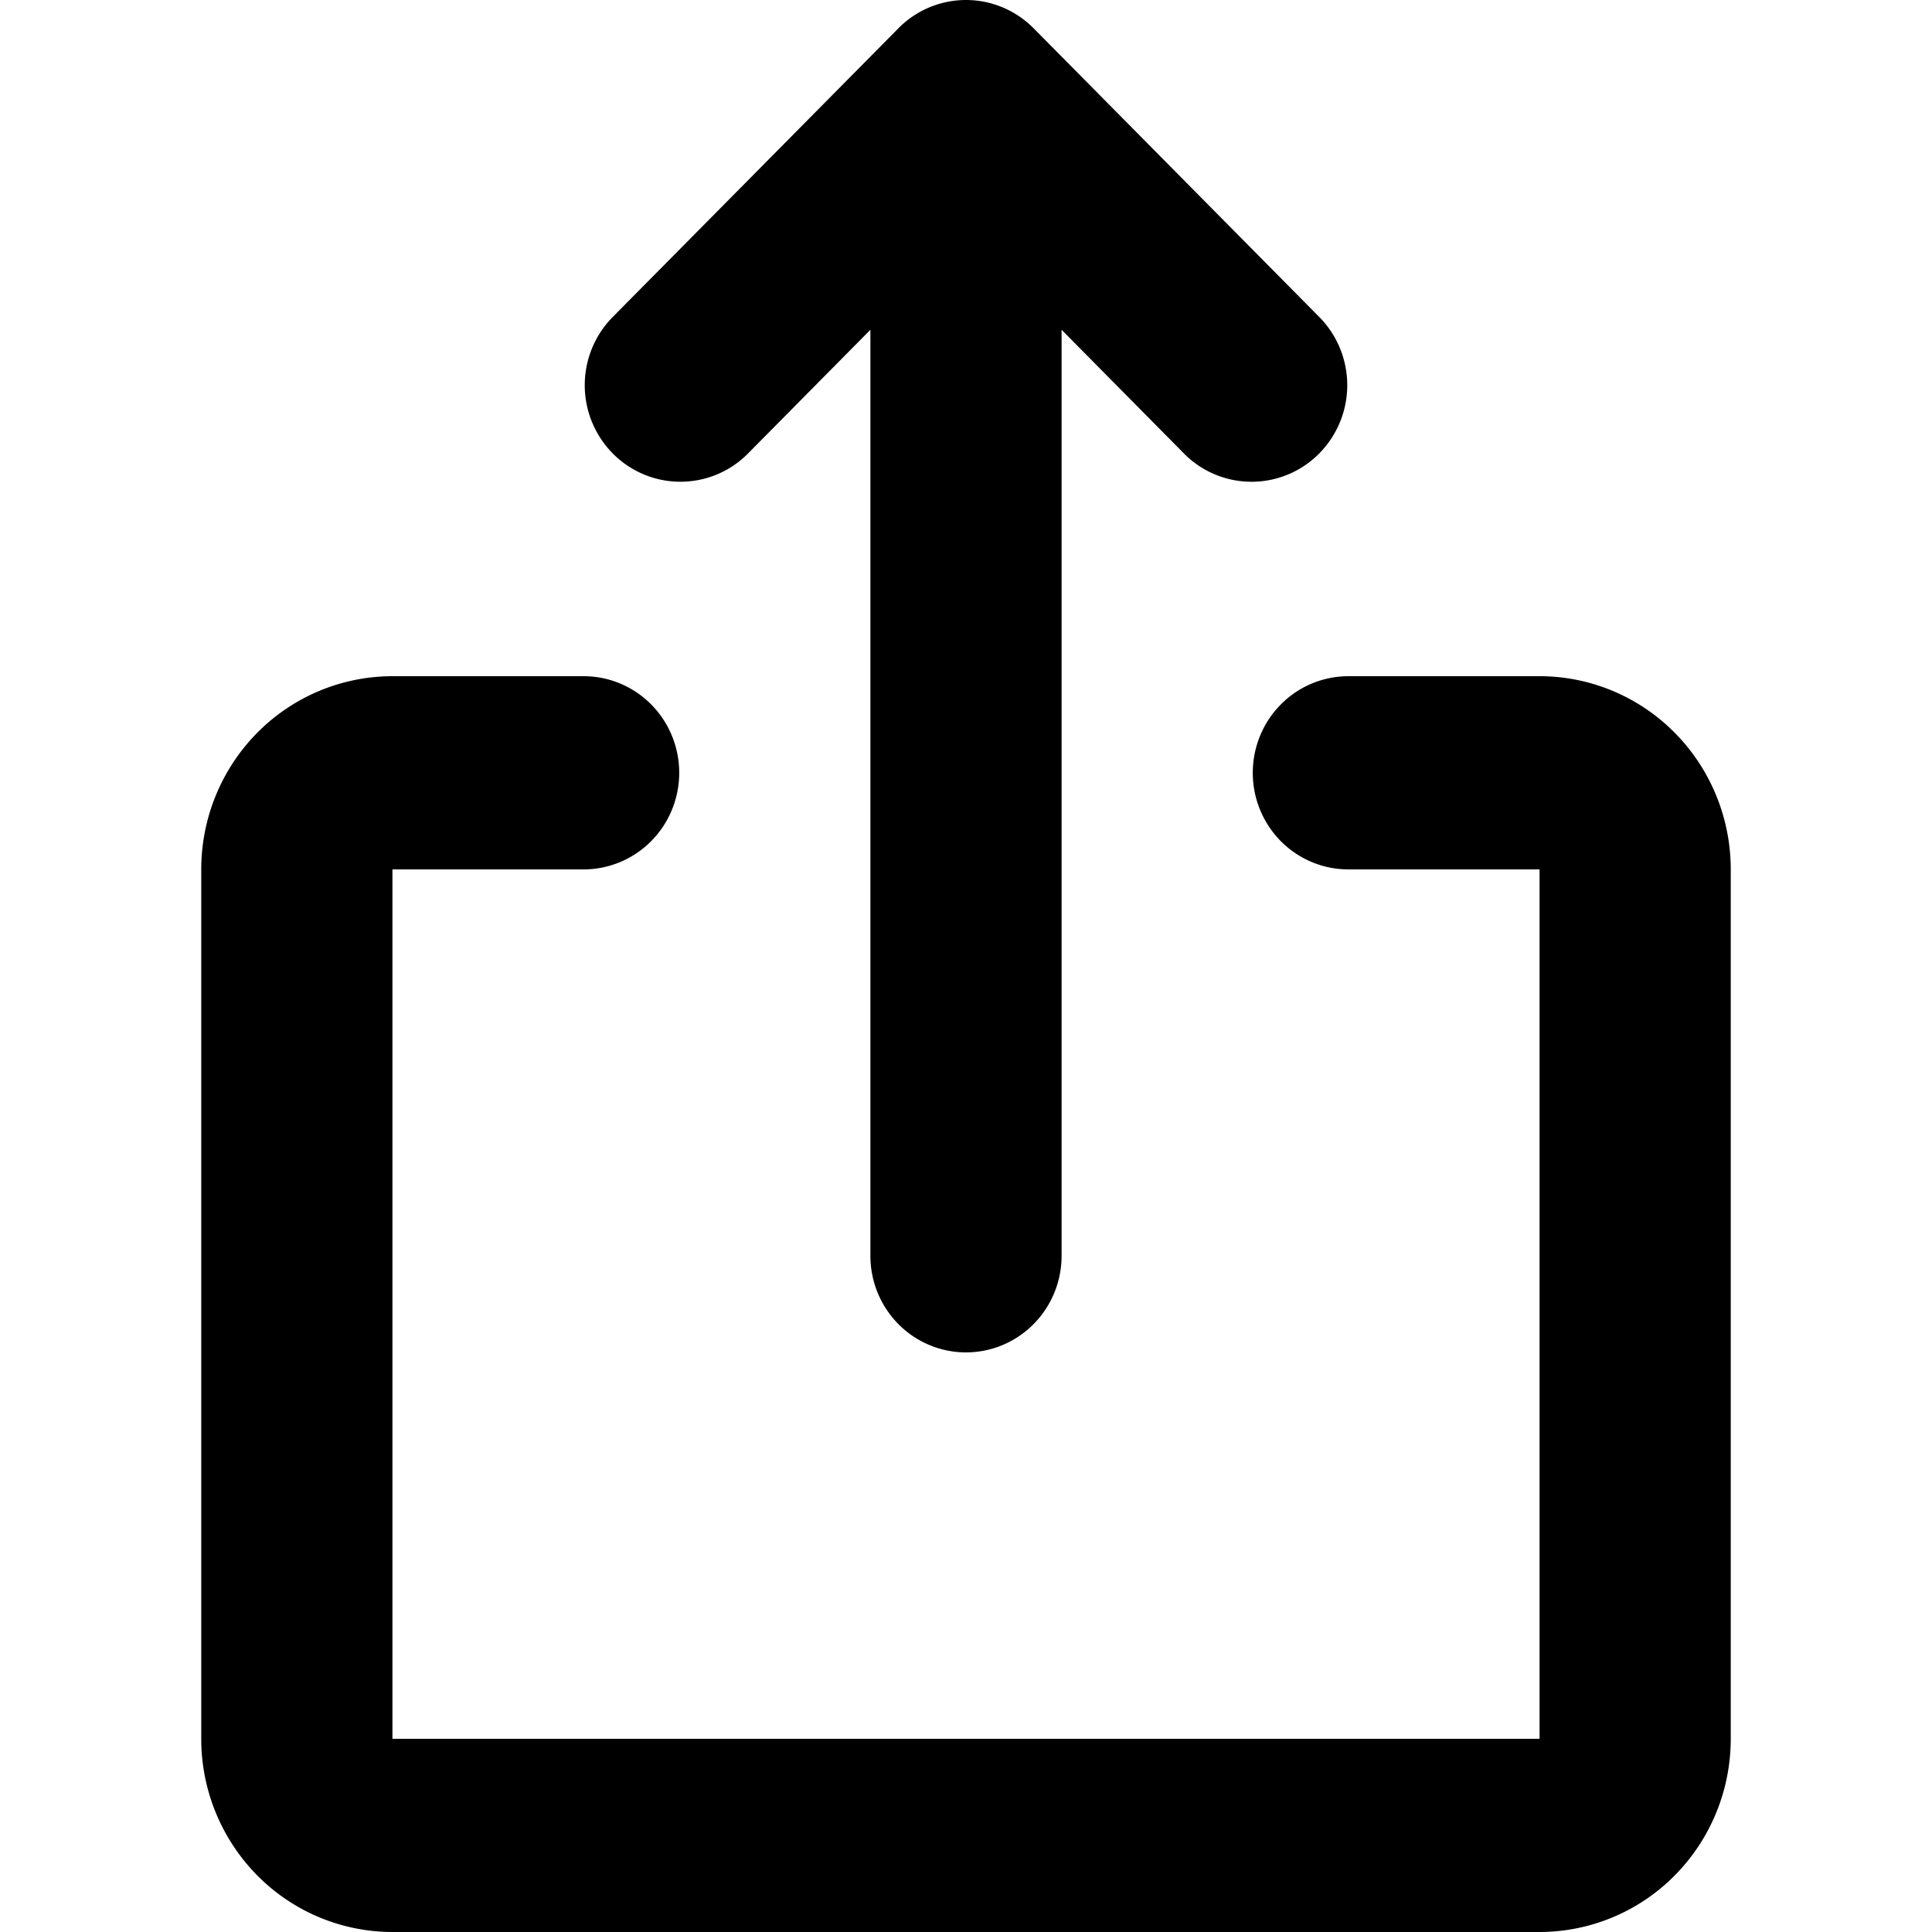 <svg width="48" height="48" fill="none" xmlns="http://www.w3.org/2000/svg"><path d="M22.32.703A2.362 2.362 0 0124 0c.63 0 1.234.253 1.68.703l7.124 7.2a2.414 2.414 0 01-.029 3.364 2.361 2.361 0 01-3.33.03l-3.07-3.104V31.2c0 .636-.25 1.247-.696 1.697-.445.45-1.05.703-1.679.703-.63 0-1.234-.253-1.68-.703a2.413 2.413 0 01-.695-1.697V8.193l-3.07 3.103a2.361 2.361 0 01-3.33-.029 2.414 2.414 0 01-.029-3.364l7.125-7.2zM5 21.6c0-1.273.5-2.494 1.391-3.394A4.725 4.725 0 019.75 16.8h4.75c.63 0 1.234.252 1.68.703.445.45.695 1.06.695 1.697 0 .636-.25 1.247-.696 1.697-.445.45-1.05.703-1.679.703H9.75v21.6h28.5V21.6H33.5c-.63 0-1.234-.253-1.68-.703a2.413 2.413 0 01-.695-1.697c0-.637.25-1.247.696-1.697A2.362 2.362 0 0133.5 16.8h4.75c1.26 0 2.468.505 3.359 1.406.89.9 1.391 2.12 1.391 3.394v21.6c0 1.273-.5 2.494-1.391 3.394A4.725 4.725 0 0138.25 48H9.75a4.725 4.725 0 01-3.359-1.406A4.826 4.826 0 015 43.2V21.6z" fill="#000"/></svg>